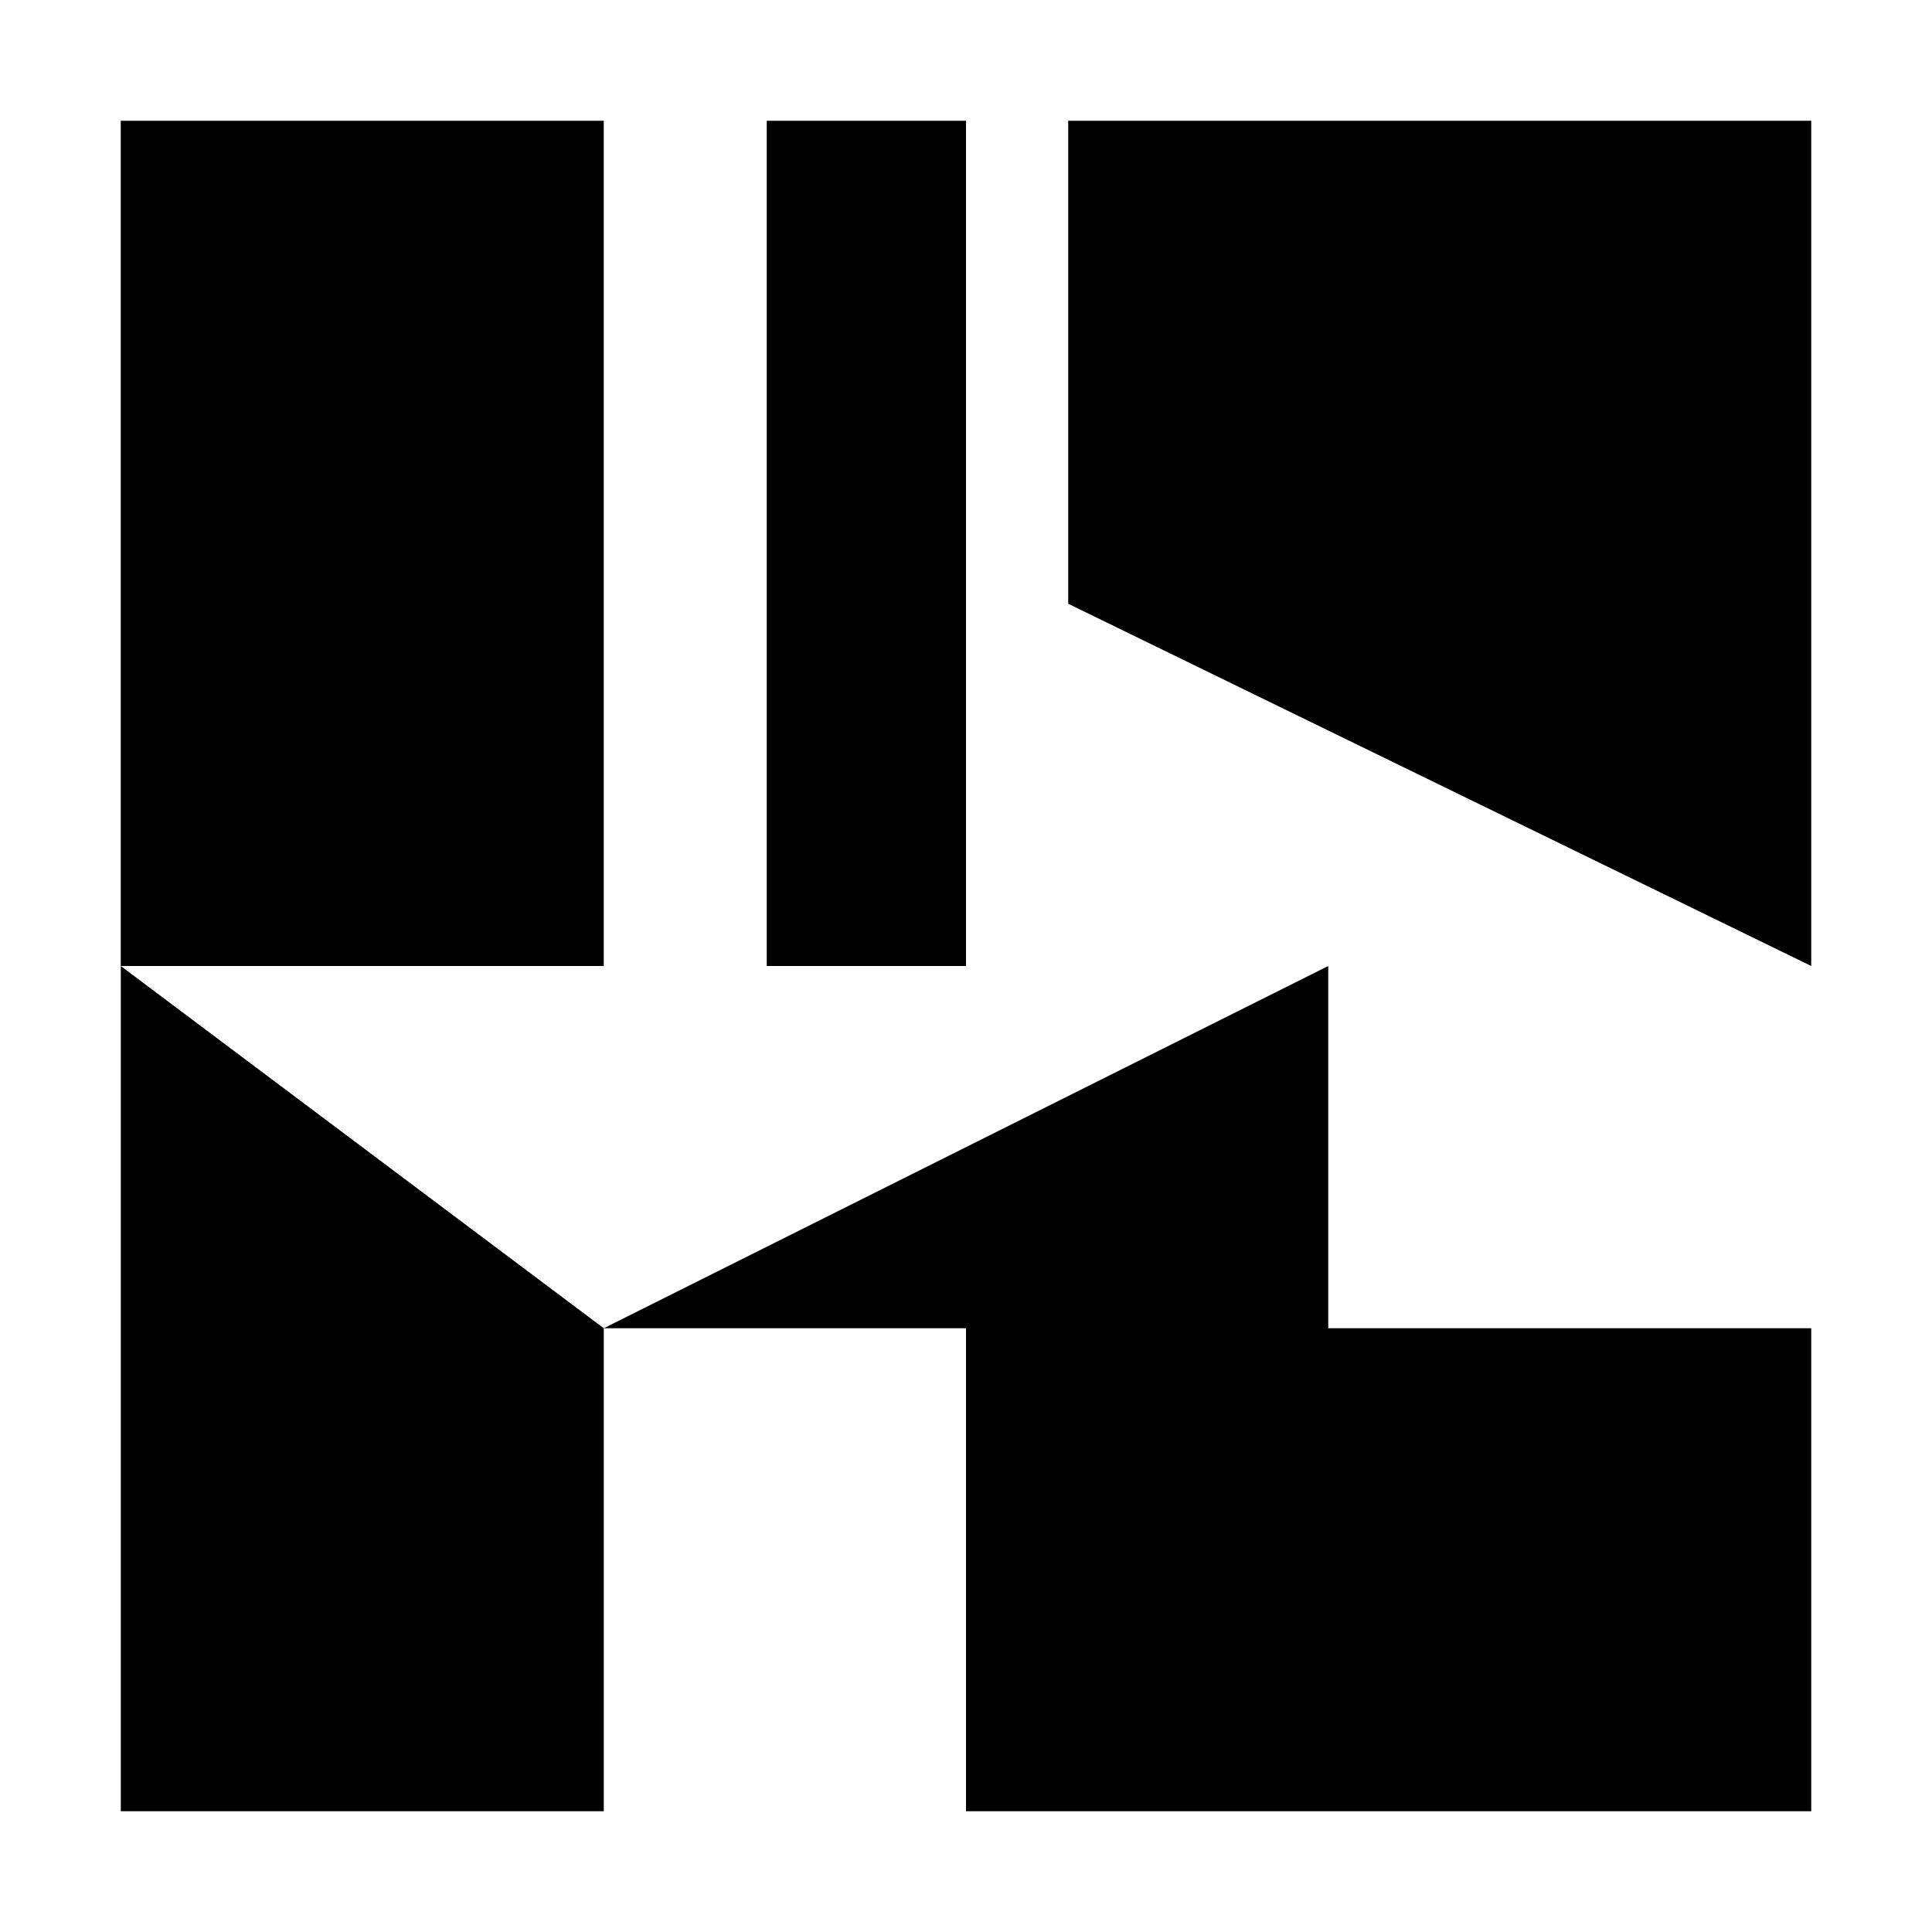<?xml version="1.0" encoding="UTF-8"?>
<svg  width="256" height="256" version="1.1" viewBox="0 0 256 256"  xmlns="http://www.w3.org/2000/svg"><path d="m16 16v112h64v-112zm85.596 0v112h26.404v-112zm-21.596 160h48v64h112v-64h-64v-48zm61.545-160v64l98.455 48v-112zm-125.54 112v112h64v-64z" fill="currentColor"/></svg>
